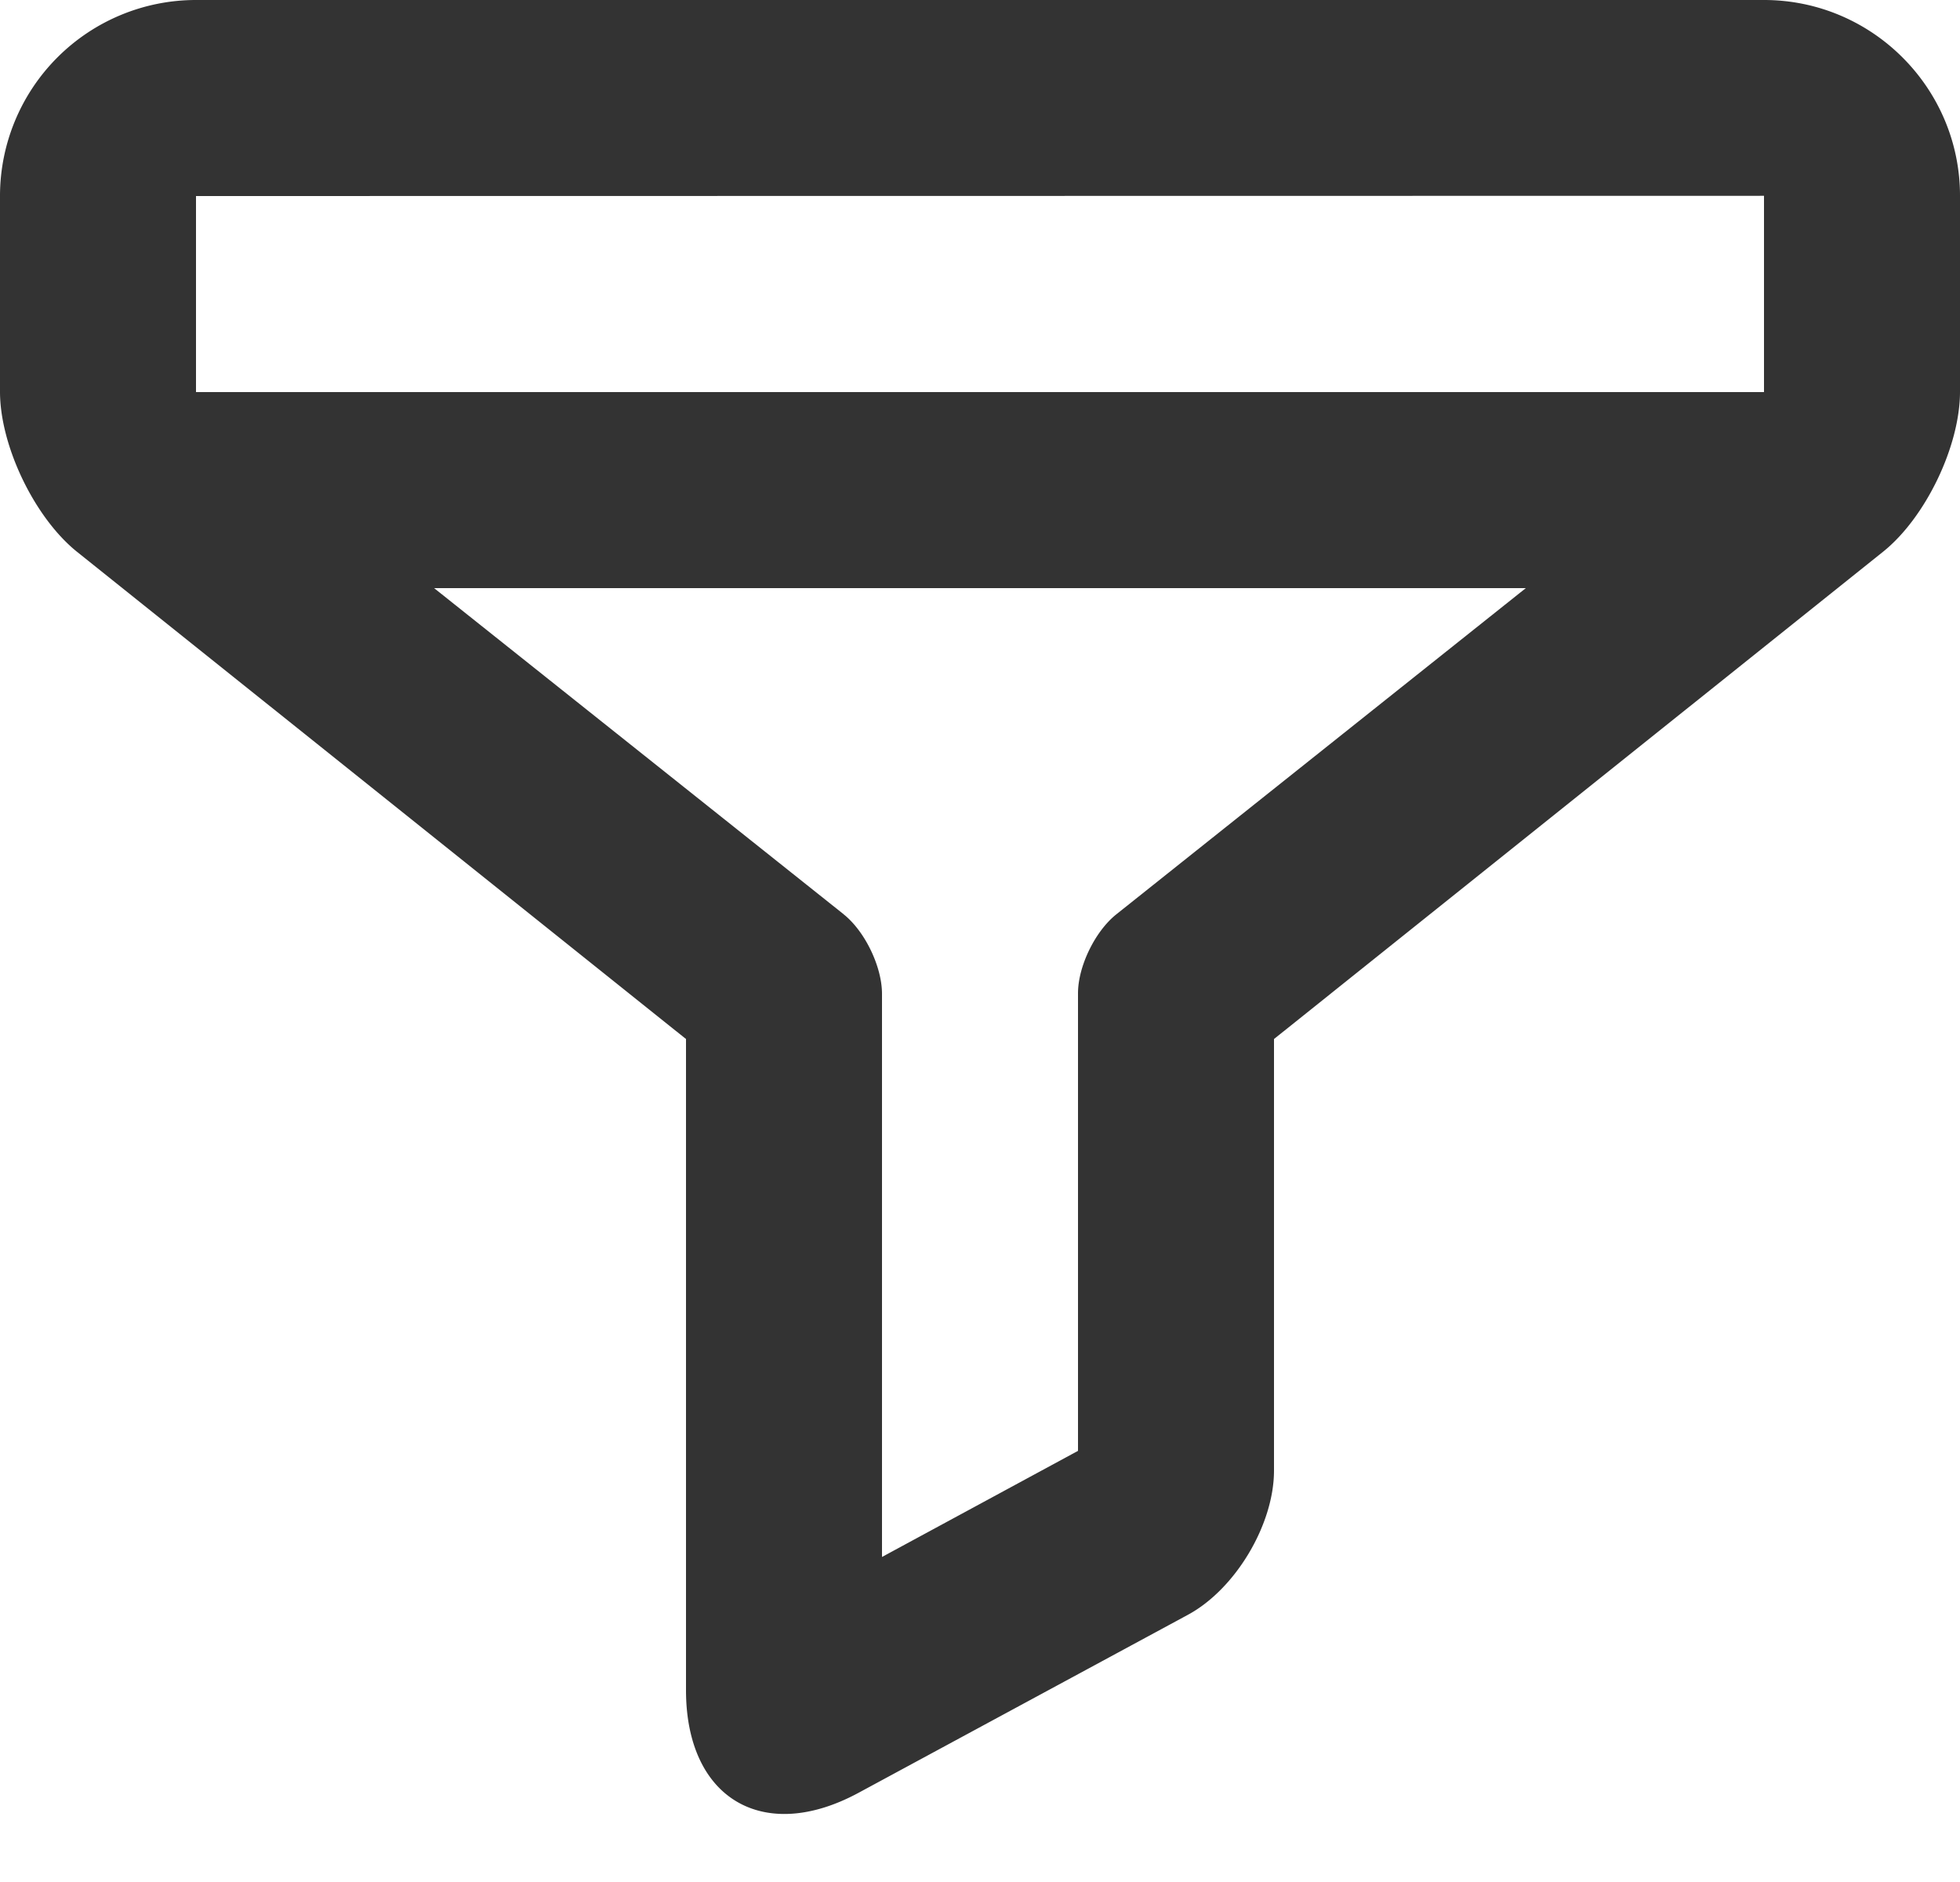 <svg width="25" height="24" viewBox="0 0 25 24" xmlns="http://www.w3.org/2000/svg">
    <path d="M10.76 11.659c.271.215.49.667.49 1.015v7.181l2.5-1.353v-5.835c0-.342.216-.79.49-1.008L19.462 7.5H5.537l5.224 4.159zM22.5 5V2.497L2.5 2.5V5h20zm-6.25 13.753c0 .689-.492 1.513-1.099 1.84l-4.201 2.27c-1.215.656-2.2.074-2.2-1.31V13.25L.98 7.035C.44 6.6 0 5.686 0 4.995V2.497A2.5 2.5 0 0 1 2.5 0h20C23.88 0 25 1.123 25 2.497v2.498c0 .693-.438 1.605-.98 2.04l-7.77 6.215v5.503z" fill="#333" fill-rule="evenodd"/>
</svg>
